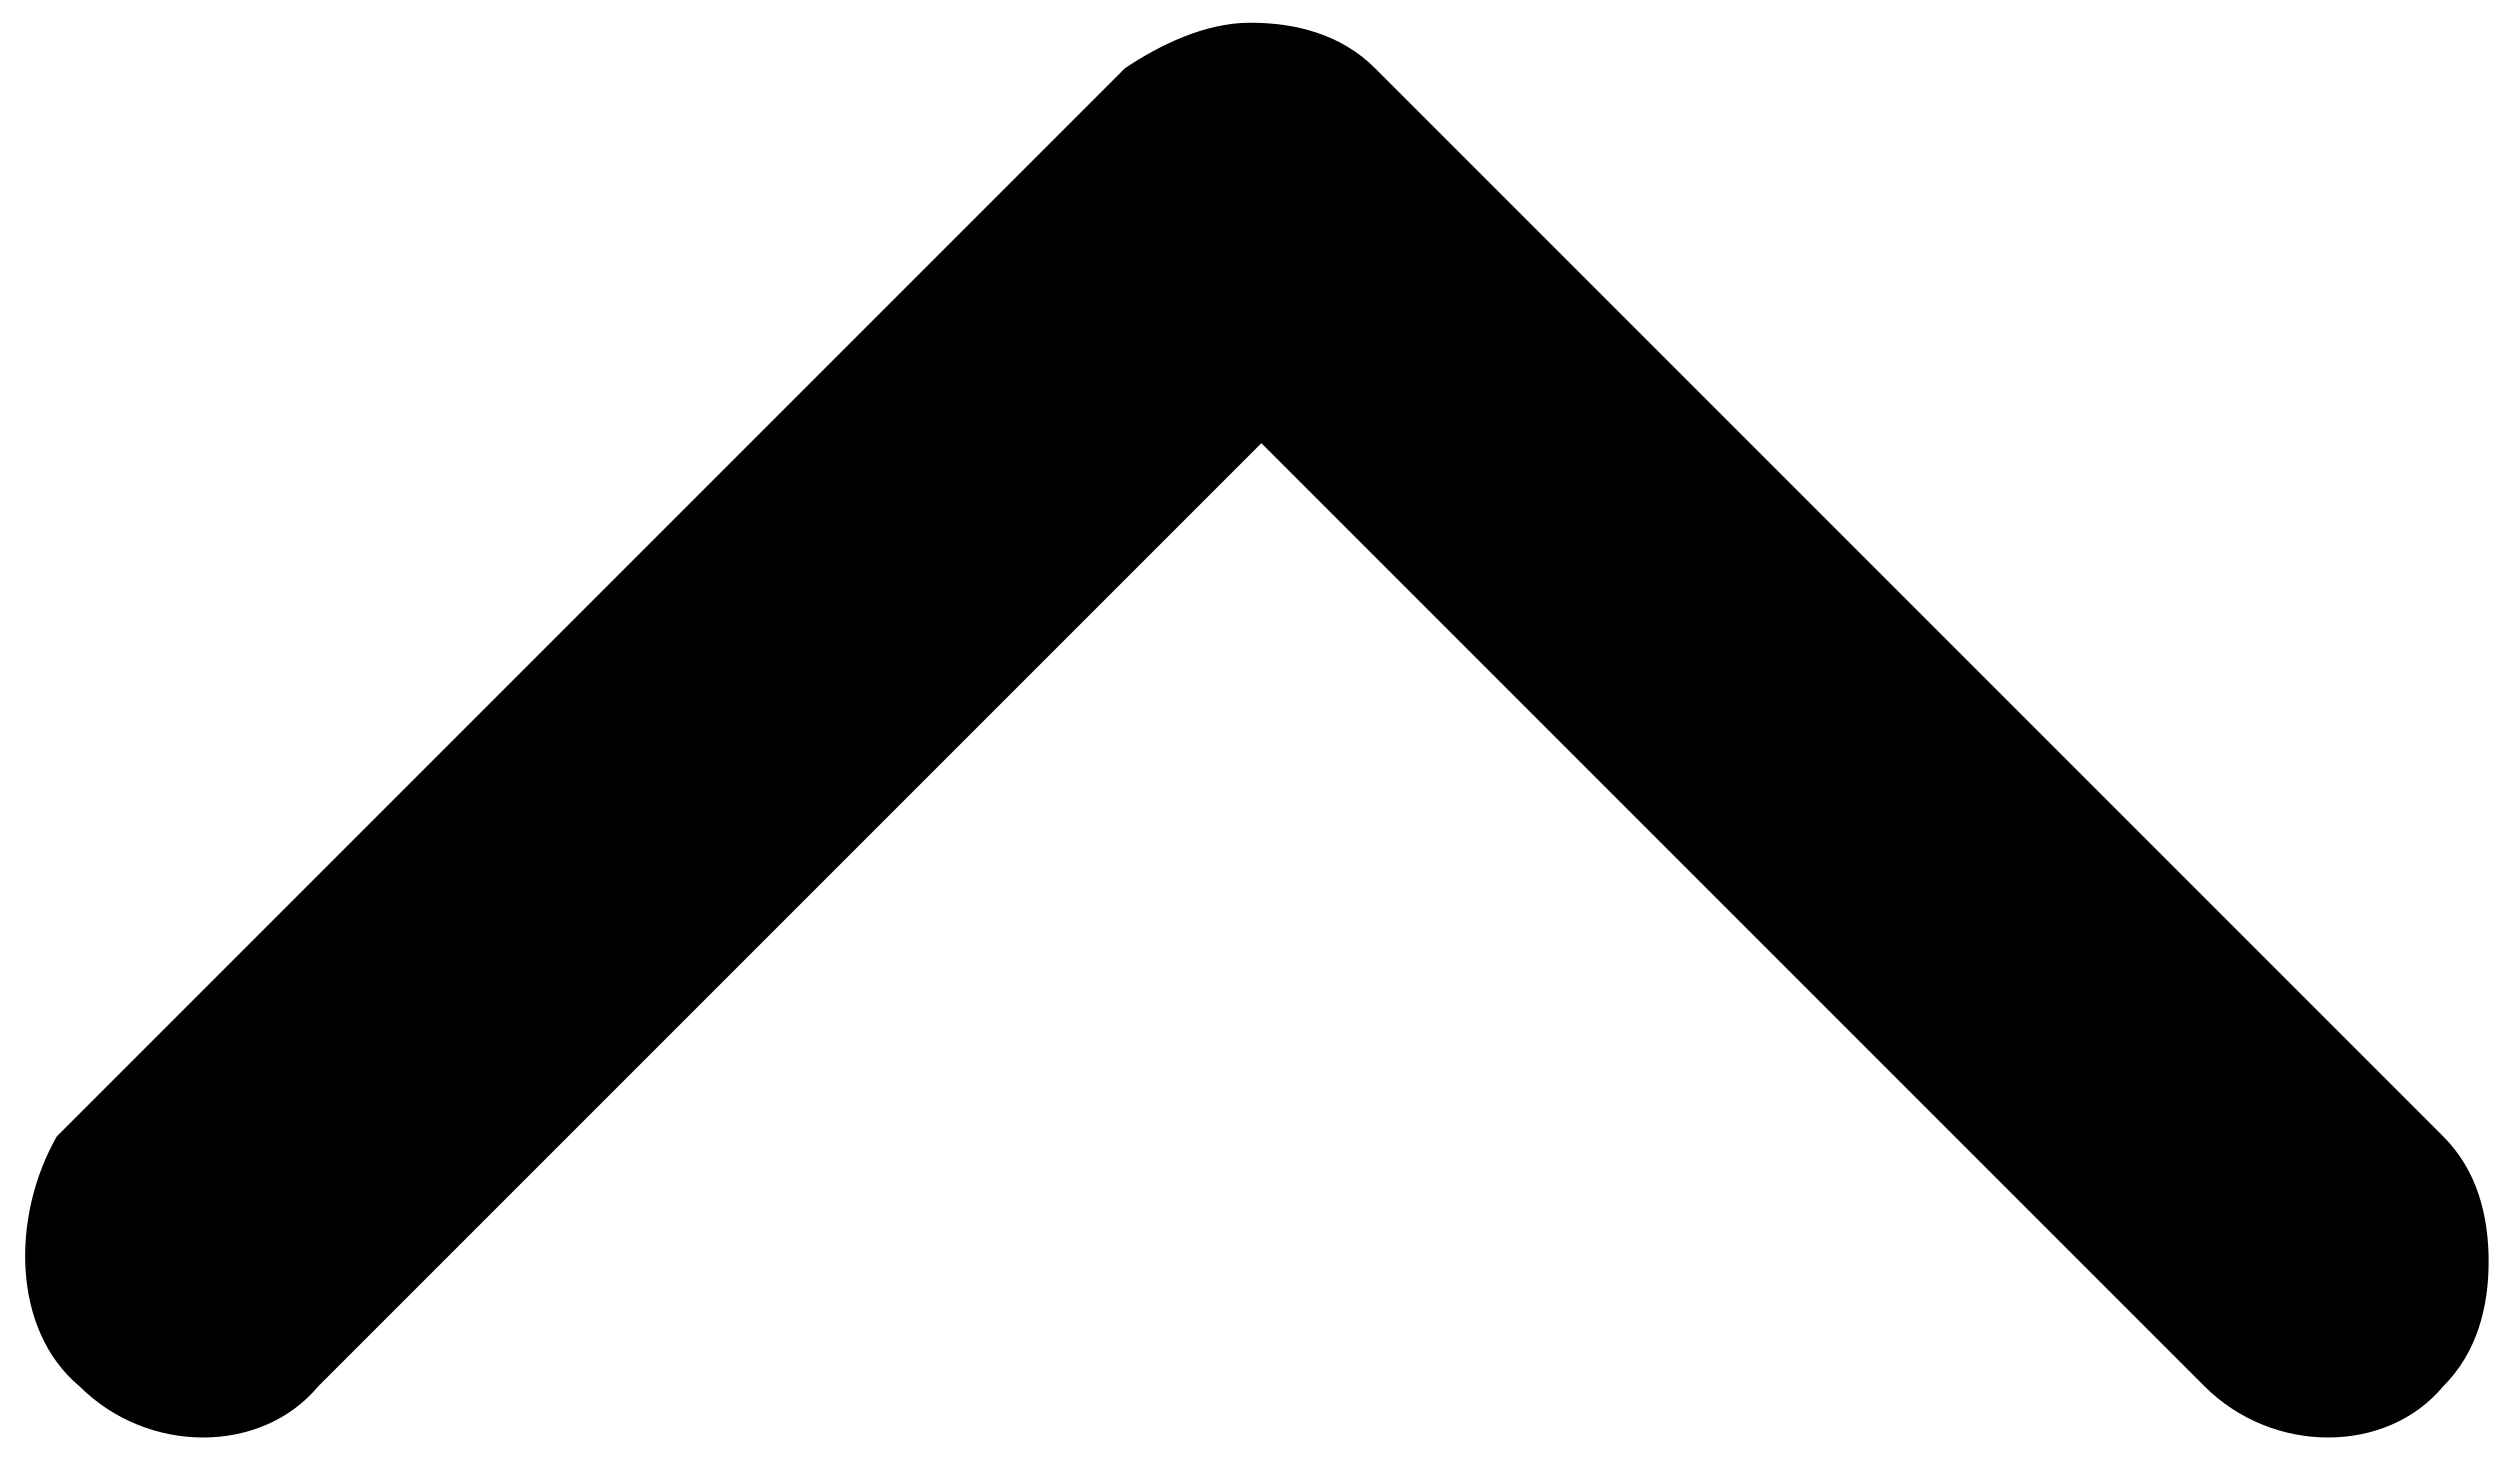 <svg id="Ebene_1" xmlns="http://www.w3.org/2000/svg" viewBox="-294 390 22 13"><g id="Page-1"><g id="S-JM-Landing-Treatment-01--Copy" transform="translate(-321 -306)"><g id="Group-5" transform="translate(0 286)"><g id="Group-6-Copy-4"><path id="Shape-Copy" class="st0" d="M27.7,422.2c0.6,0.6,1.6,0.6,2.1,0l8.3-8.3l8.3,8.3c0.6,0.6,1.6,0.6,2.1,0 c0.3-0.3,0.4-0.7,0.4-1.1c0-0.4-0.1-0.8-0.4-1.1l-9.4-9.4c-0.3-0.3-0.7-0.4-1.1-0.4c-0.4,0-0.8,0.2-1.1,0.4l-9.4,9.4 C27.1,420.7,27.1,421.7,27.7,422.2L27.7,422.2z"/></g></g></g></g></svg>